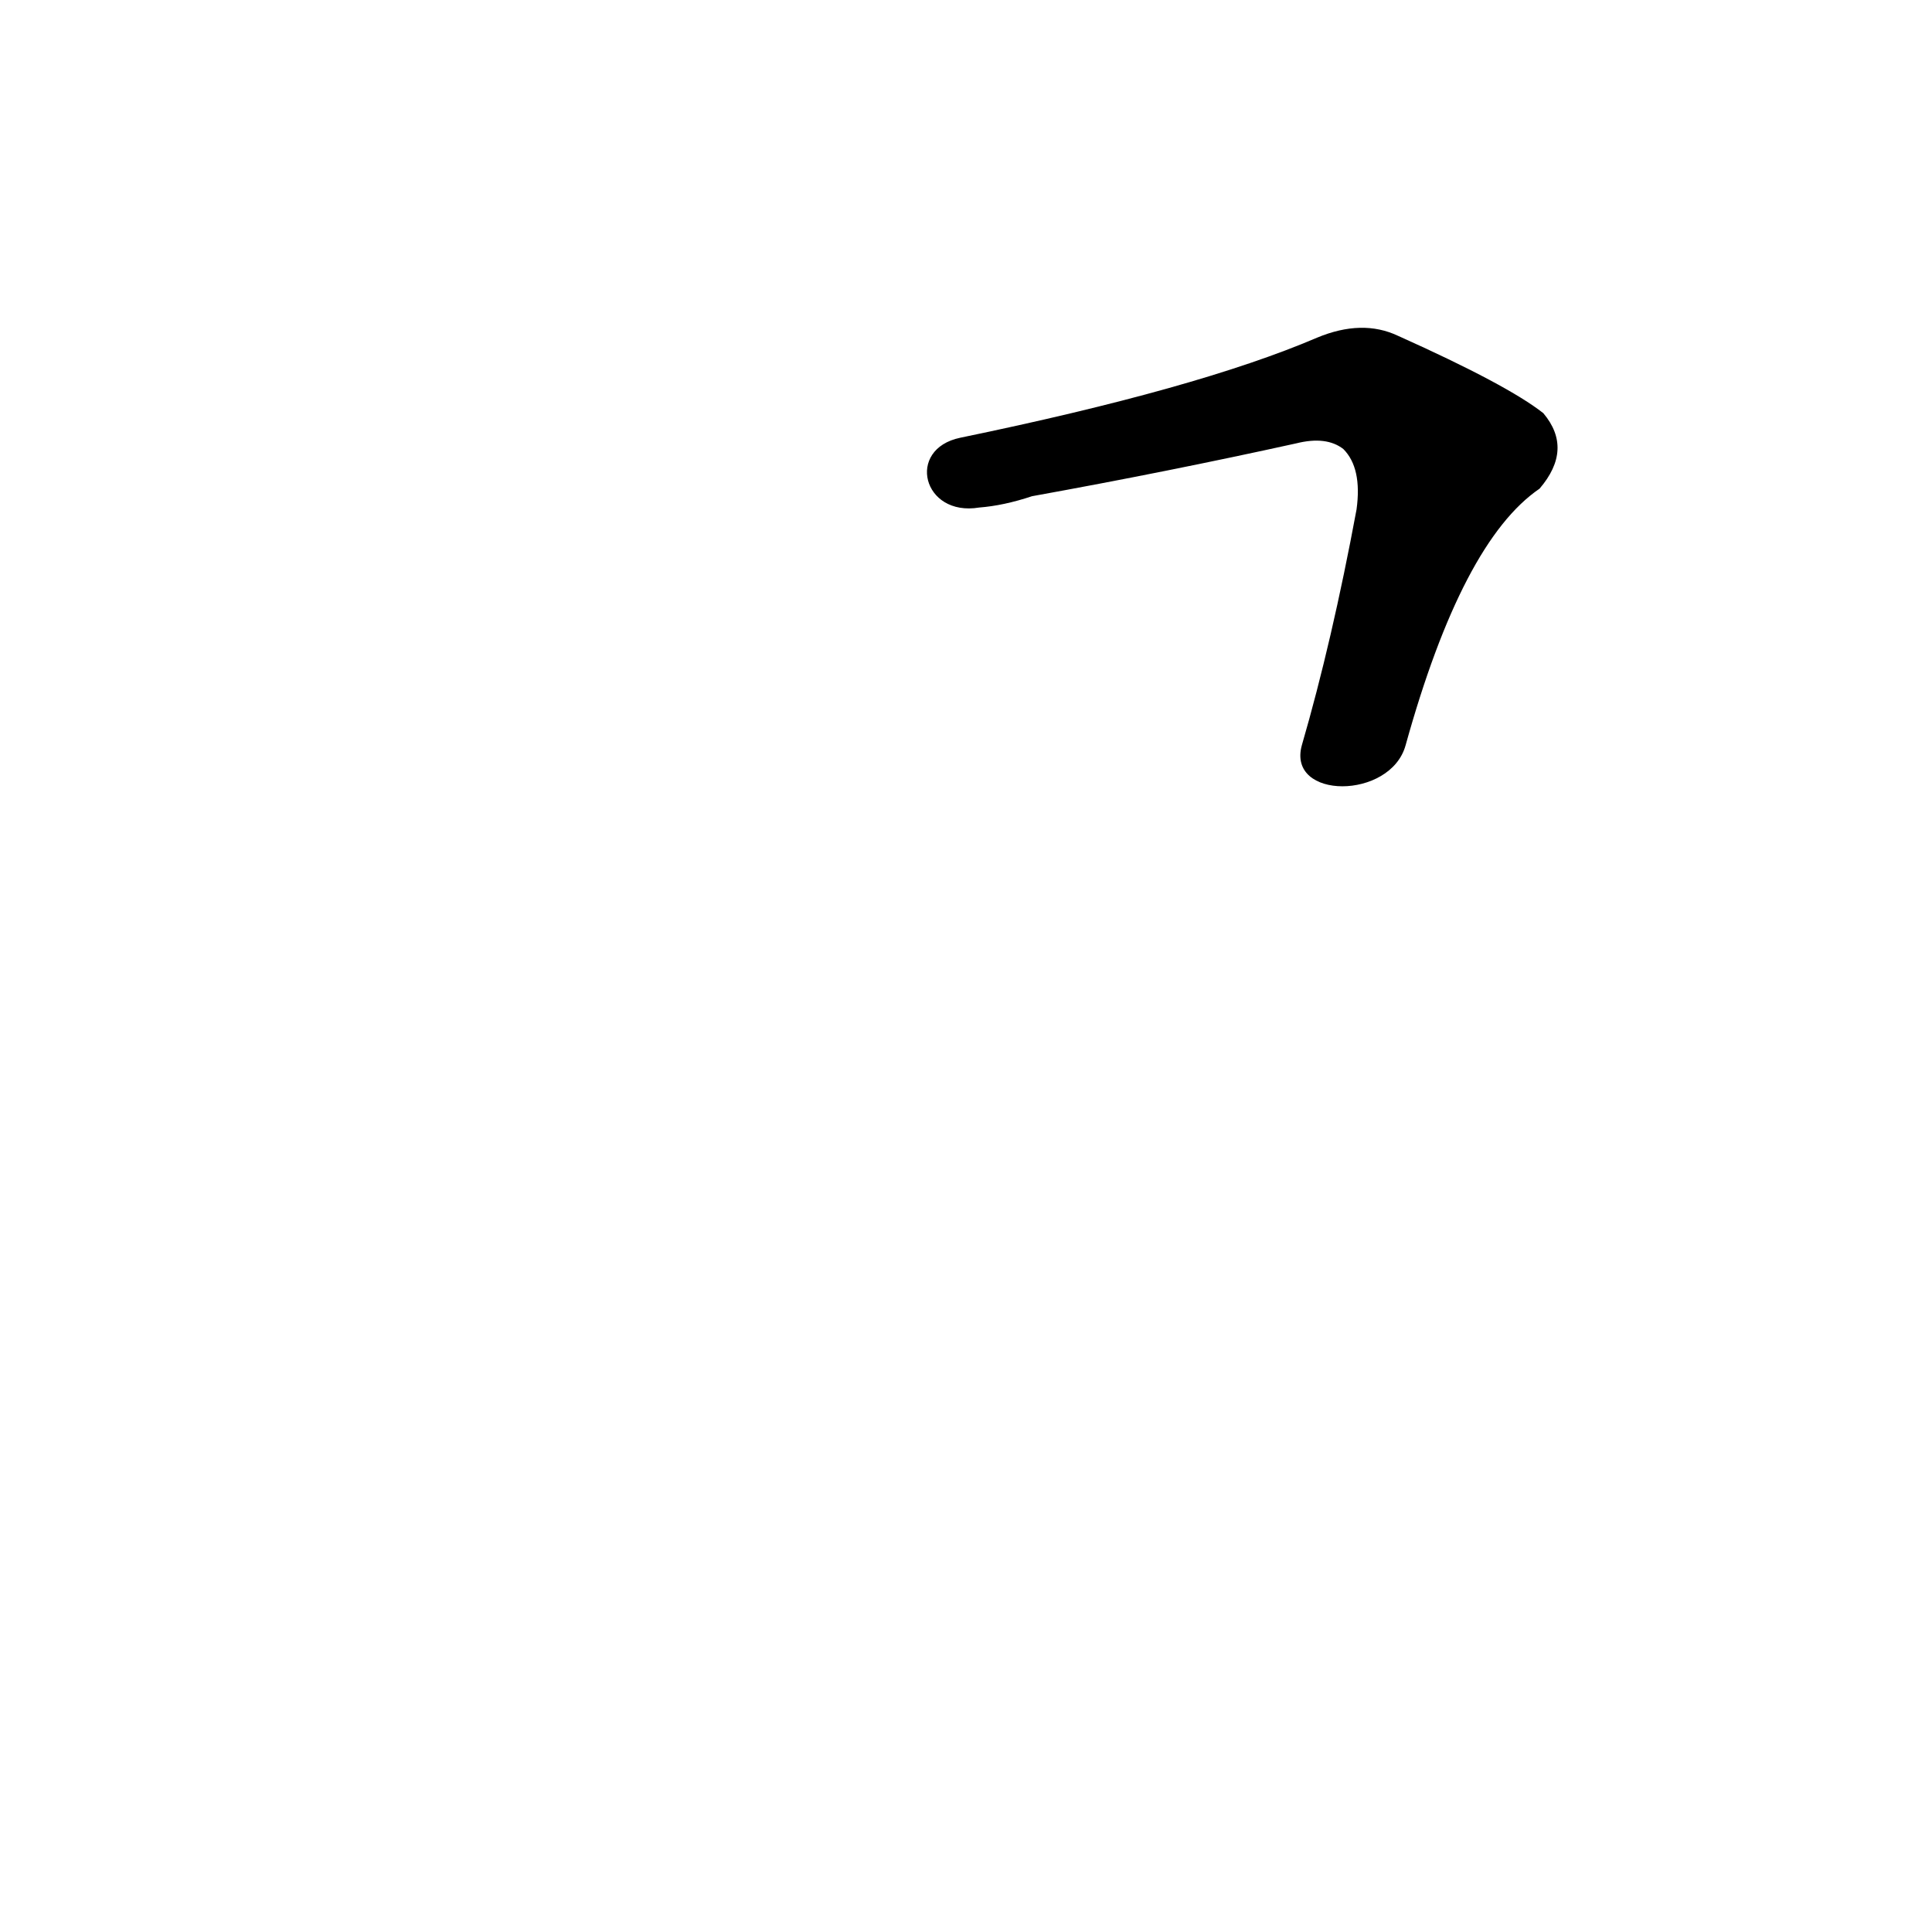 <?xml version='1.0' encoding='utf-8'?>
<svg xmlns="http://www.w3.org/2000/svg" version="1.1" viewBox="0 0 1024 1024"><g transform="scale(1, -1) translate(0, -900)"><path d="M 745 505 Q 775 613 816 641 Q 834 662 818 681 Q 799 696 741 722 Q 722 731 698 721 Q 635 694 509 668 C 480 662 489 626 519 631 Q 532 632 547 637 Q 619 650 687 665 Q 703 669 712 662 Q 722 652 719 630 Q 706 560 690 505 C 682 476 737 476 745 505 Z" fill="black" /></g></svg>